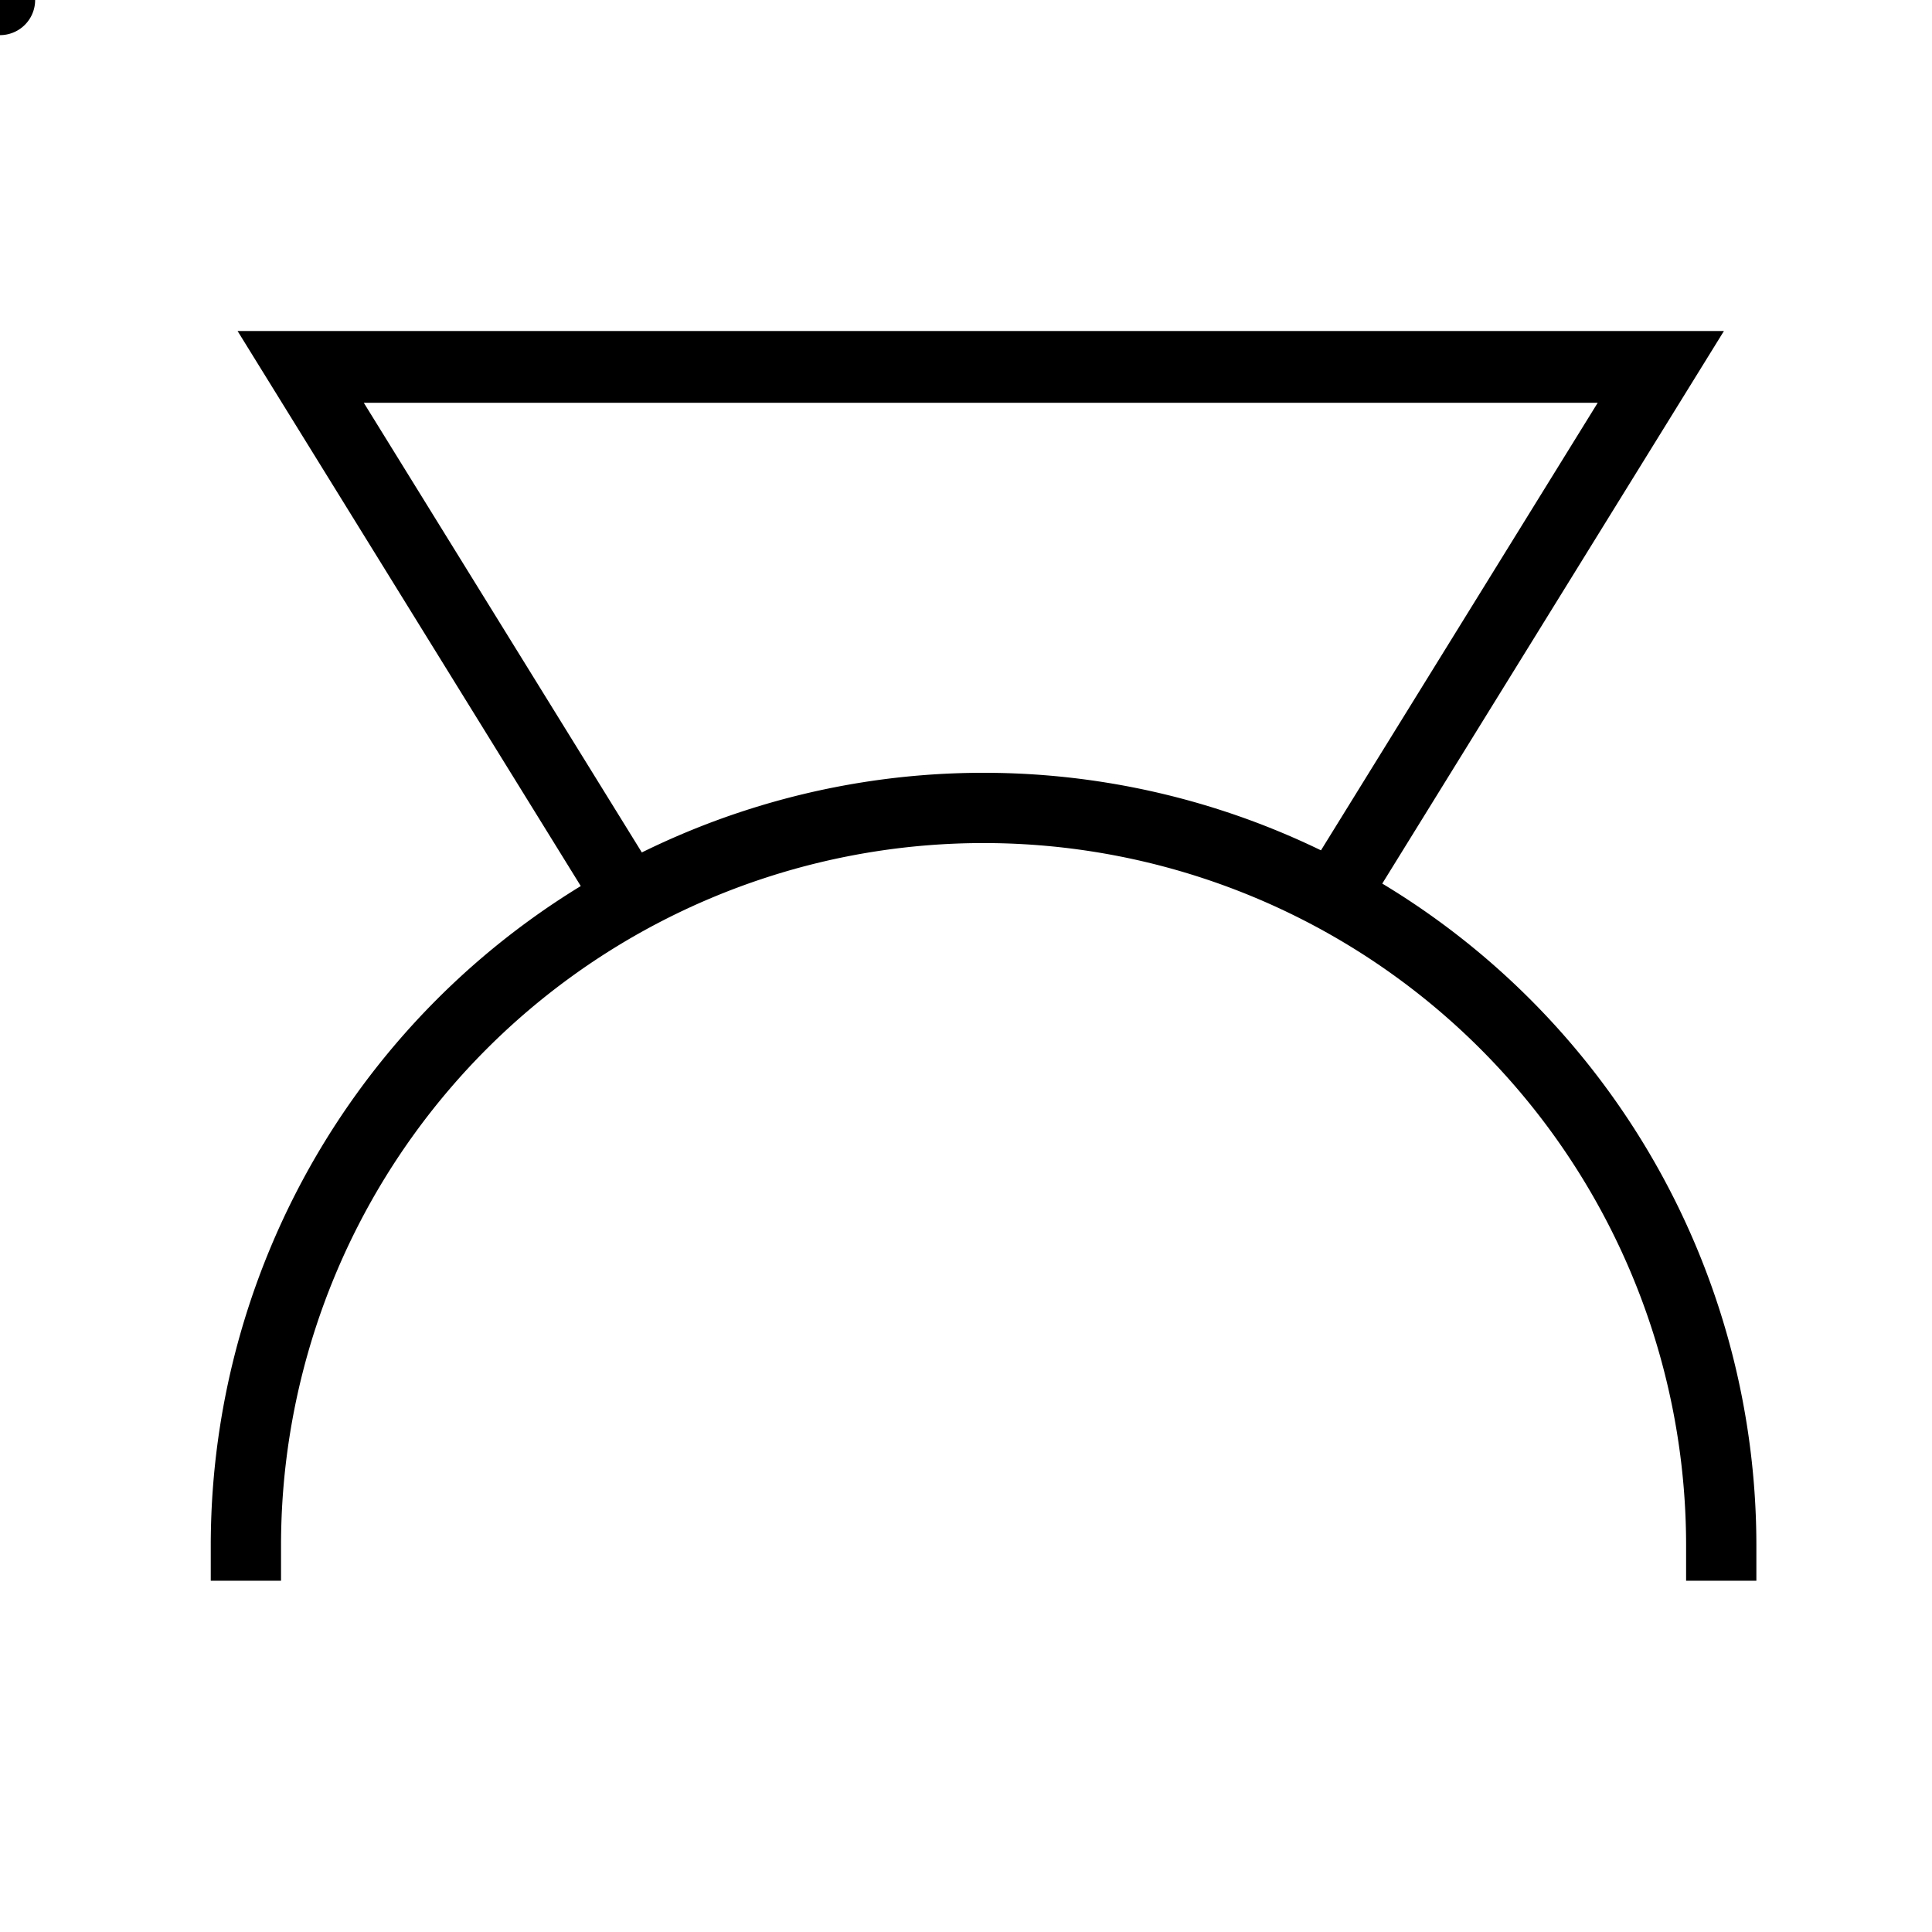 <?xml version="1.0" encoding="UTF-8" standalone="no"?>


<svg
   xmlns:dc="http://purl.org/dc/elements/1.1/"
   xmlns:cc="http://creativecommons.org/ns#"
   xmlns:rdf="http://www.w3.org/1999/02/22-rdf-syntax-ns#"
   xmlns:svg="http://www.w3.org/2000/svg"
   
   
   version="1.0"
   width="55"
   height="55"
   id="svg2">
  <svg:title>Genus of cloud: Cumulonimbus (Cb)</svg:title><svg:desc>WMO international weather symbol: Genus of cloud: Cumulonimbus (Cb)</svg:desc>


  <svg:g
     transform="matrix(0.484,0,0,0.505,-1.33,1.87)"
     id="layer1">
    <svg:g
       transform="translate(-1070,-963)"
       id="g3539">
      <svg:g
         id="g4544" />
    </svg:g>
  </svg:g>
  <svg:path
     d="M 0,0 A 0,0 0 0 0 0,0 0,0 0 0 0 0,0 z"     id="path8534"
     style="fill:none;stroke:#000000;stroke-width:2;stroke-linecap:round;stroke-linejoin:miter;stroke-miterlimit:4;stroke-opacity:1;stroke-dasharray:none" />
  <svg:g
     transform="translate(0,-5)"
     id="g3784">
    <svg:path
       d="m 1110,1020 -20,-31 80,0 -20,31"
      
       transform="matrix(0.484,0,0,0.505,-519,-484)"
       id="path3464"
       style="fill:none;stroke:#000000;stroke-width:4.045;stroke-linecap:butt;stroke-linejoin:miter;stroke-miterlimit:4;stroke-opacity:1;stroke-dasharray:none;stroke-dashoffset:0;marker:none;visibility:visible;display:inline;overflow:visible;enable-background:accumulate" />
    <svg:path
       d="m 28,32.5 a 17.5,17.5 0 0 1 -35,0"
      
       transform="matrix(1.2,0,0,-1.2,15.4,88)"
       id="path3013"
       style="fill:none;stroke:#000000;stroke-width:1.667;stroke-linecap:square;stroke-linejoin:miter;stroke-miterlimit:4;stroke-opacity:1;stroke-dasharray:none" />
  </svg:g>
</svg>

